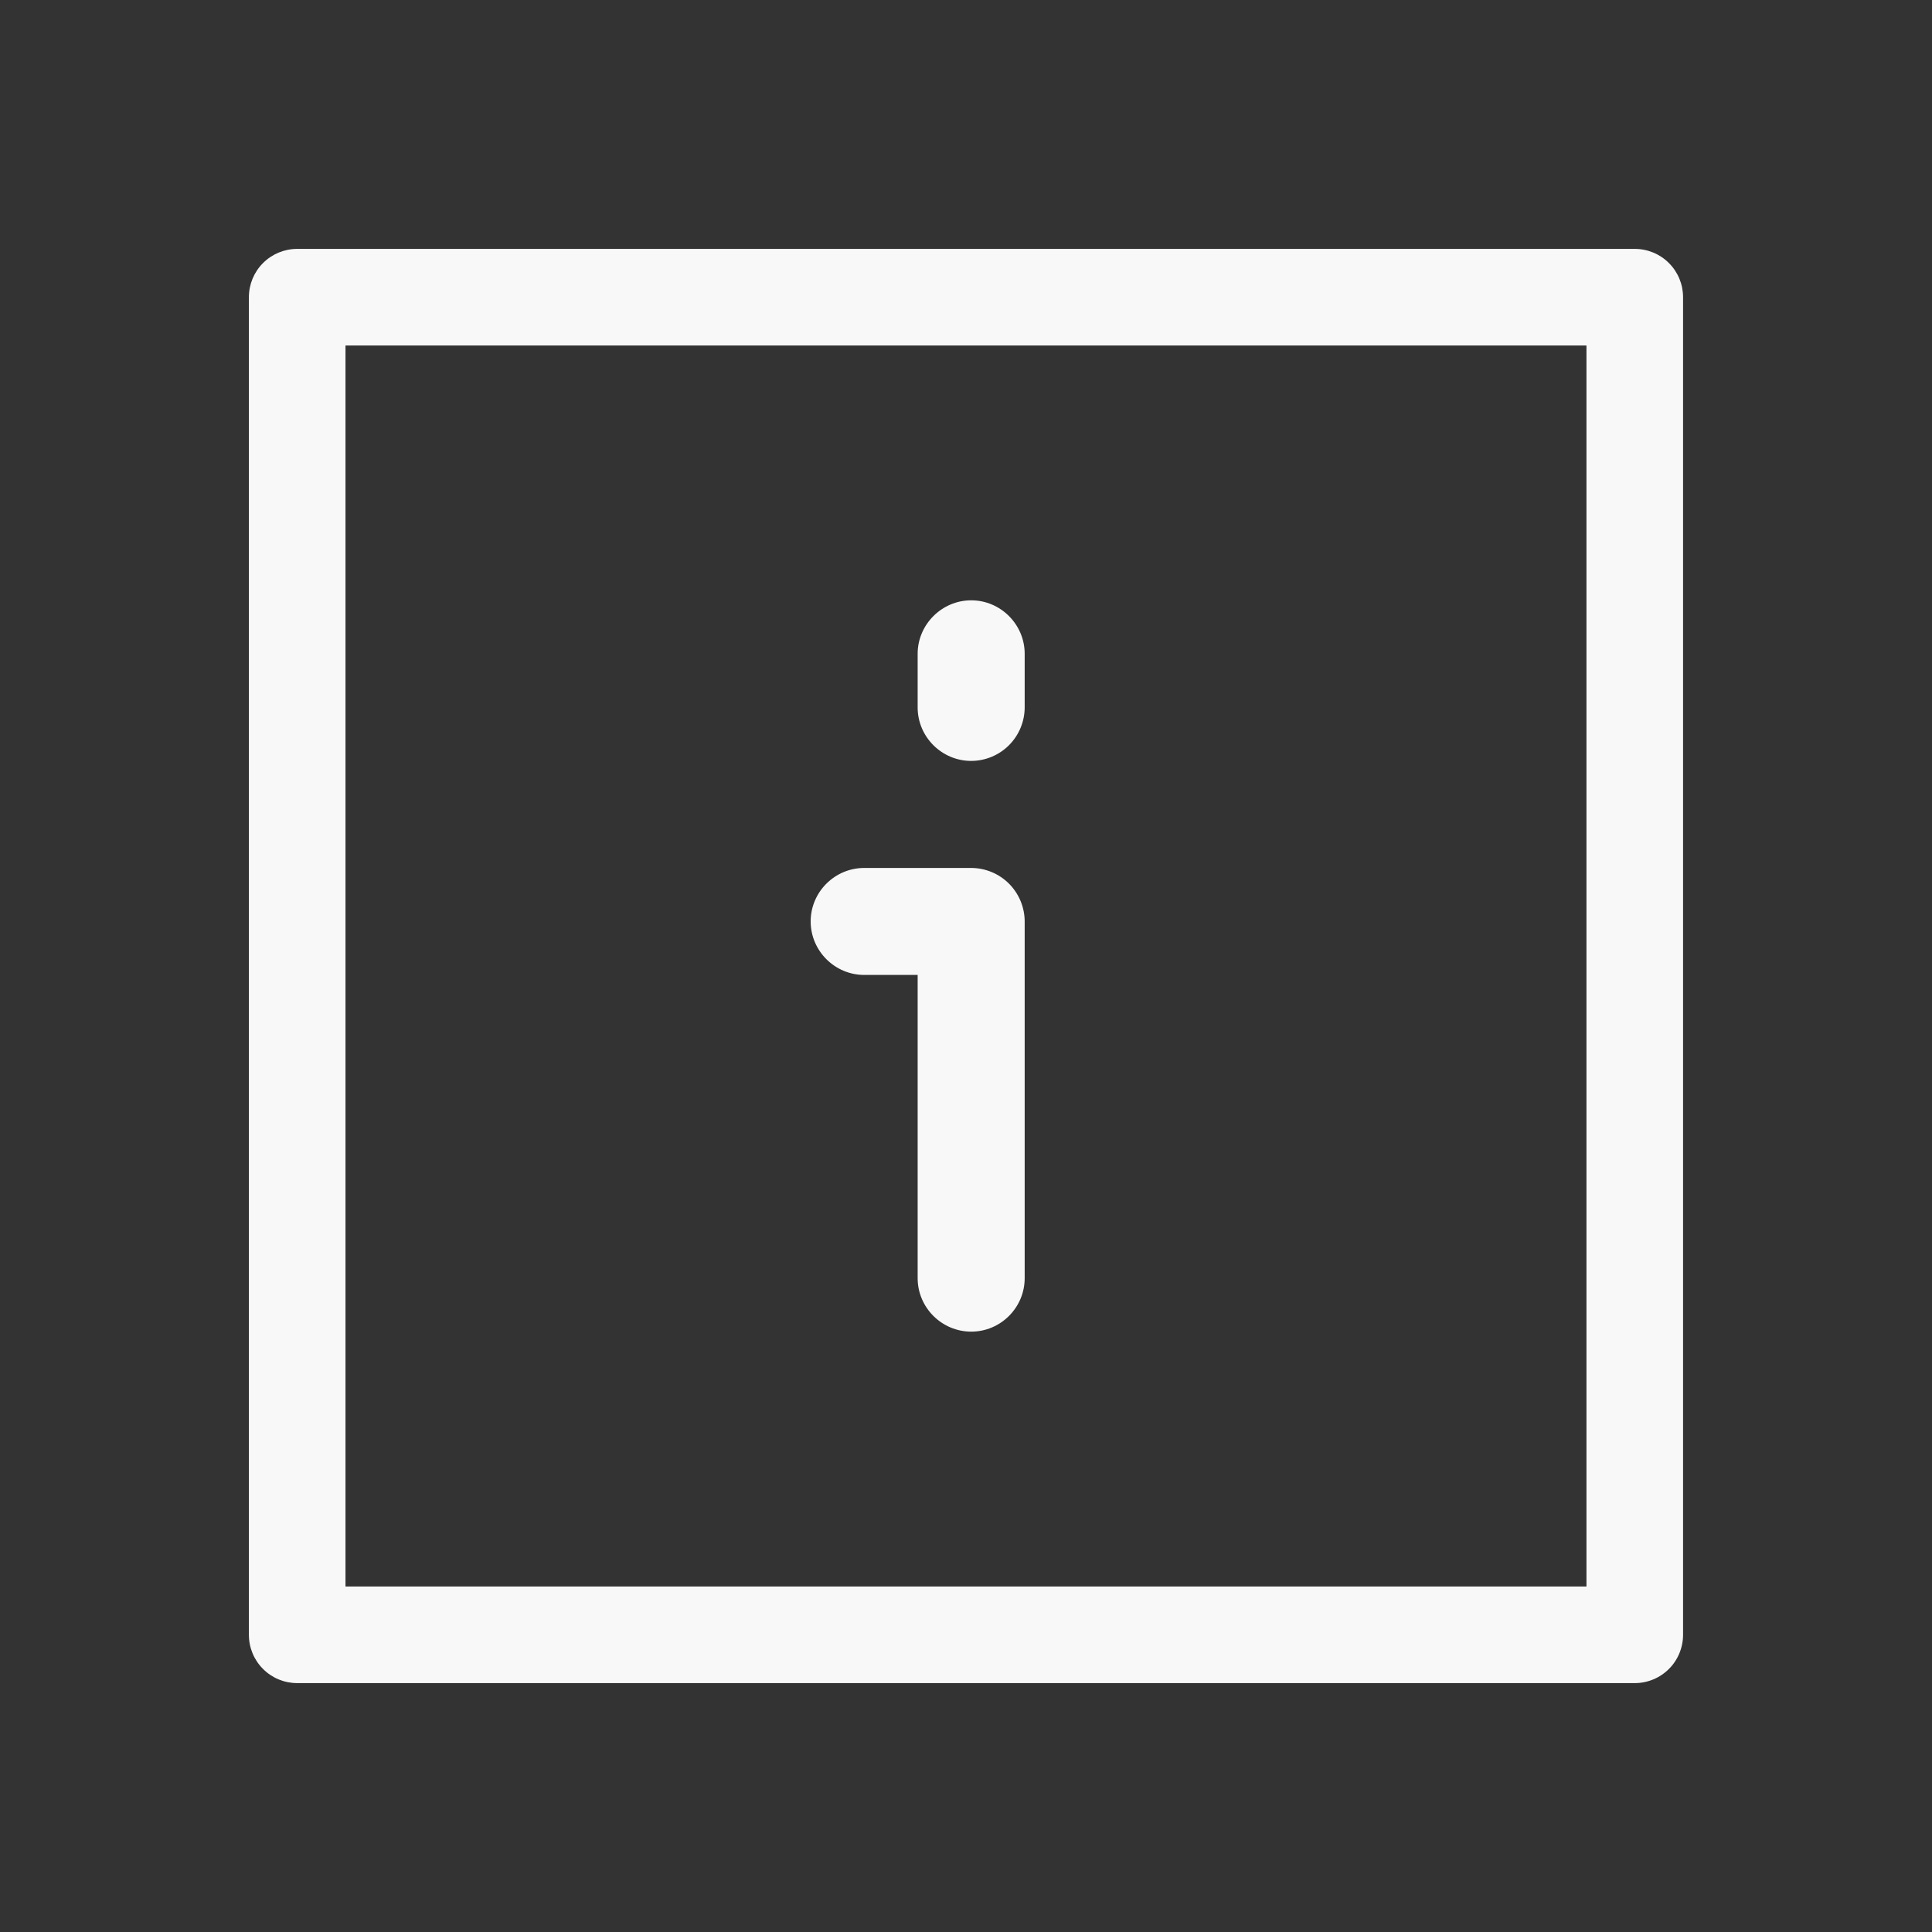 <svg width="40" height="40" viewBox="0 0 40 40" fill="none" xmlns="http://www.w3.org/2000/svg">
<rect x="0" y="0" width="40" height="40" fill="#333333" stroke="none"/>
<path d="M20.108 15.754C20.401 15.753 20.683 15.636 20.89 15.429C21.097 15.221 21.214 14.94 21.215 14.647V13.536C21.215 12.93 20.718 12.429 20.108 12.429C19.498 12.429 18.999 12.931 18.999 13.536V14.647C18.999 15.256 19.498 15.754 20.108 15.754ZM17.893 20.185H18.999V26.463C18.999 27.072 19.498 27.57 20.108 27.57C20.718 27.57 21.215 27.072 21.215 26.463V19.077C21.214 18.784 21.097 18.503 20.89 18.295C20.683 18.088 20.401 17.971 20.108 17.97H17.893C17.283 17.97 16.784 18.468 16.784 19.077C16.784 19.686 17.283 20.185 17.893 20.185Z" fill="#F8F8F8"/>
<path d="M33.847 34.847H6.153C5.888 34.847 5.633 34.742 5.446 34.554C5.258 34.367 5.153 34.112 5.153 33.847V6.153C5.153 5.888 5.258 5.633 5.446 5.446C5.633 5.258 5.888 5.153 6.153 5.153H33.846C34.111 5.153 34.366 5.258 34.553 5.446C34.741 5.633 34.846 5.888 34.846 6.153V33.846C34.846 33.977 34.82 34.107 34.77 34.229C34.72 34.35 34.647 34.461 34.554 34.553C34.461 34.646 34.351 34.72 34.23 34.77C34.108 34.821 33.978 34.847 33.847 34.847ZM7.153 32.847H32.846V7.153H7.153V32.847Z" fill="#F8F8F8"/>
</svg>
